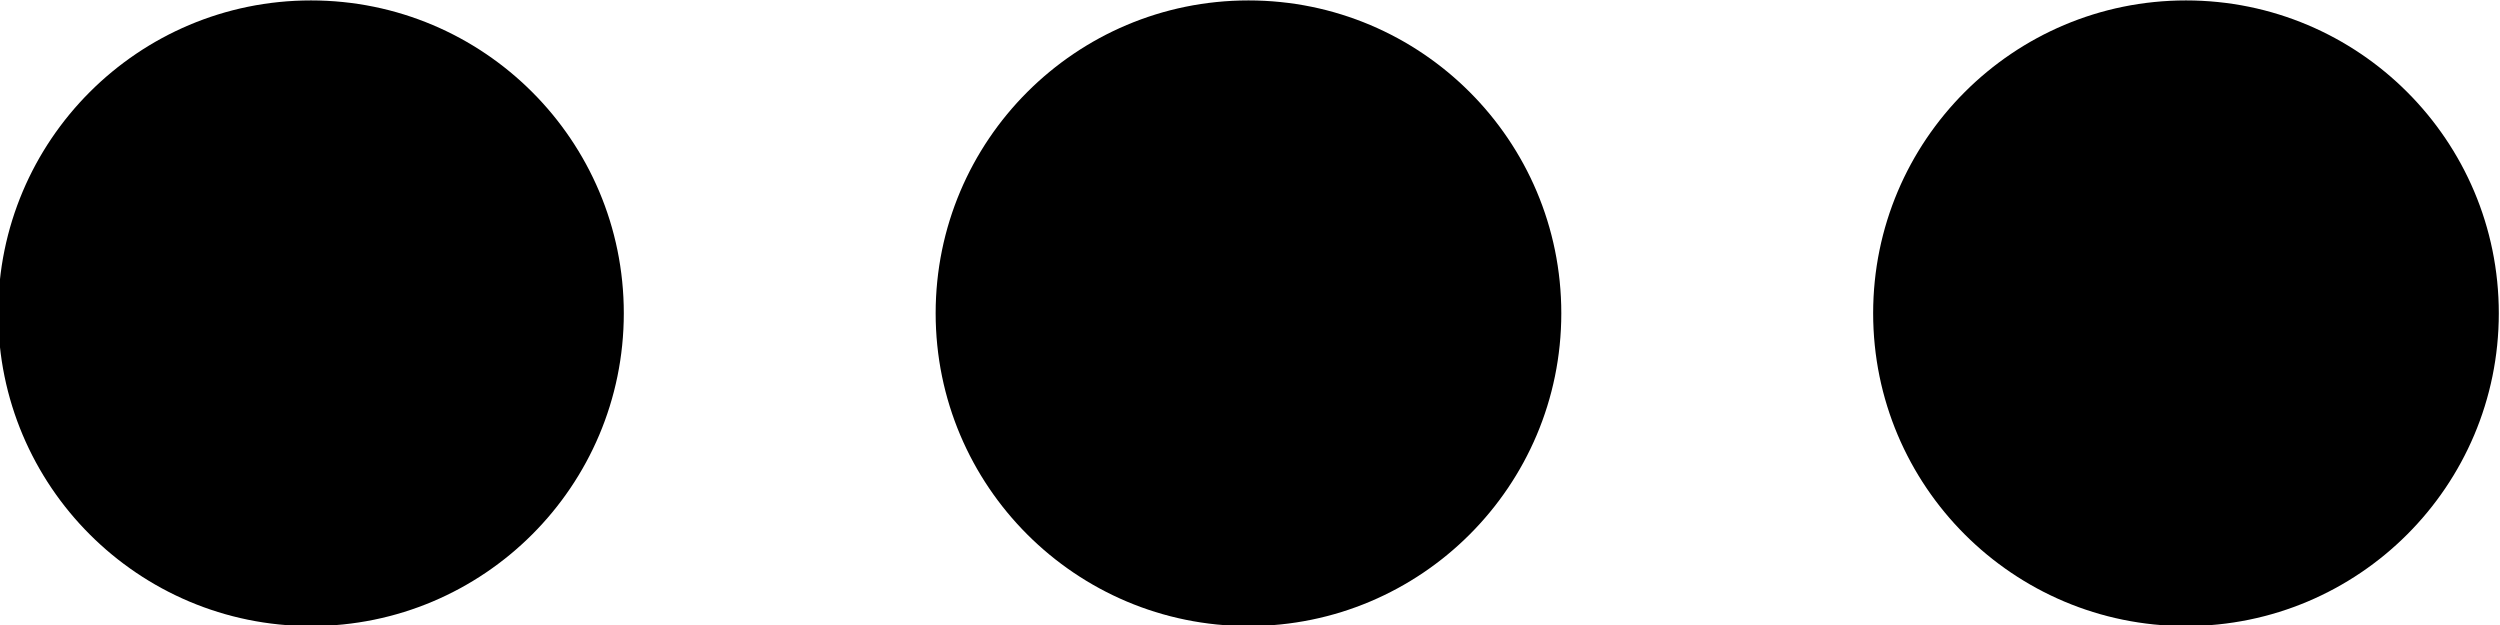 <?xml version="1.0" encoding="UTF-8" standalone="no"?>
<!-- Created with Inkscape (http://www.inkscape.org/) -->

<svg
   xmlns:dc="http://purl.org/dc/elements/1.1/"
   xmlns:cc="http://creativecommons.org/ns#"
   xmlns:rdf="http://www.w3.org/1999/02/22-rdf-syntax-ns#"
   xmlns:svg="http://www.w3.org/2000/svg"
   xmlns="http://www.w3.org/2000/svg"
   xmlns:sodipodi="http://sodipodi.sourceforge.net/DTD/sodipodi-0.dtd"
   xmlns:inkscape="http://www.inkscape.org/namespaces/inkscape"
   width="720"
   height="180"
   id="svg2"
   version="1.1"
   inkscape:version="0.48.4 r9939"
   sodipodi:docname="wait6.svg">
  <defs
     id="defs4" />
  <sodipodi:namedview
     id="base"
     pagecolor="#ffffff"
     bordercolor="#666666"
     borderopacity="1.0"
     inkscape:pageopacity="0.0"
     inkscape:pageshadow="2"
     inkscape:zoom="1.3680556"
     inkscape:cx="360.50001"
     inkscape:cy="90.499998"
     inkscape:document-units="px"
     inkscape:current-layer="layer1"
     showgrid="false"
     inkscape:window-width="1440"
     inkscape:window-height="853"
     inkscape:window-x="-4"
     inkscape:window-y="-4"
     inkscape:window-maximized="1"
     fit-margin-top="0"
     fit-margin-left="0"
     fit-margin-right="0"
     fit-margin-bottom="0" />
  <g
     inkscape:label="Calque 1"
     inkscape:groupmode="layer"
     id="layer1"
     transform="translate(0.5,-872.862)">
    <path
       sodipodi:type="arc"
       style="fill:#000000;fill-opacity:1;stroke:none"
       id="path3755"
       sodipodi:cx="-917.14288"
       sodipodi:cy="452.36218"
       sodipodi:rx="197.14285"
       sodipodi:ry="197.14285"
       d="m -720,452.362 c 0,108.879 -88.264,197.143 -197.143,197.143 -108.879,0 -197.143,-88.264 -197.143,-197.143 0,-108.879 88.264,-197.143 197.143,-197.143 108.879,0 197.143,88.264 197.143,197.143"
       transform="matrix(0.457,0,0,0.457,508.196,756.349)" />
    <path
       transform="matrix(0.457,0,0,0.457,778.196,756.349)"
       d="m -720,452.362 c 0,108.879 -88.264,197.143 -197.143,197.143 -108.879,0 -197.143,-88.264 -197.143,-197.143 0,-108.879 88.264,-197.143 197.143,-197.143 108.879,0 197.143,88.264 197.143,197.143 z"
       sodipodi:ry="197.14285"
       sodipodi:rx="197.14285"
       sodipodi:cy="452.36218"
       sodipodi:cx="-917.14288"
       id="path3757"
       style="fill:#000000;fill-opacity:1;stroke:none"
       sodipodi:type="arc" />
    <path
       sodipodi:type="arc"
       style="fill:#000000;stroke:none;fill-opacity:1"
       id="path3759"
       sodipodi:cx="-917.14288"
       sodipodi:cy="452.36218"
       sodipodi:rx="197.14285"
       sodipodi:ry="197.14285"
       d="m -720,452.362 c 0,108.879 -88.264,197.143 -197.143,197.143 -108.879,0 -197.143,-88.264 -197.143,-197.143 0,-108.879 88.264,-197.143 197.143,-197.143 108.879,0 197.143,88.264 197.143,197.143 z"
       transform="matrix(0.457,0,0,0.457,1048.196,756.349)" />
  </g>
</svg>
